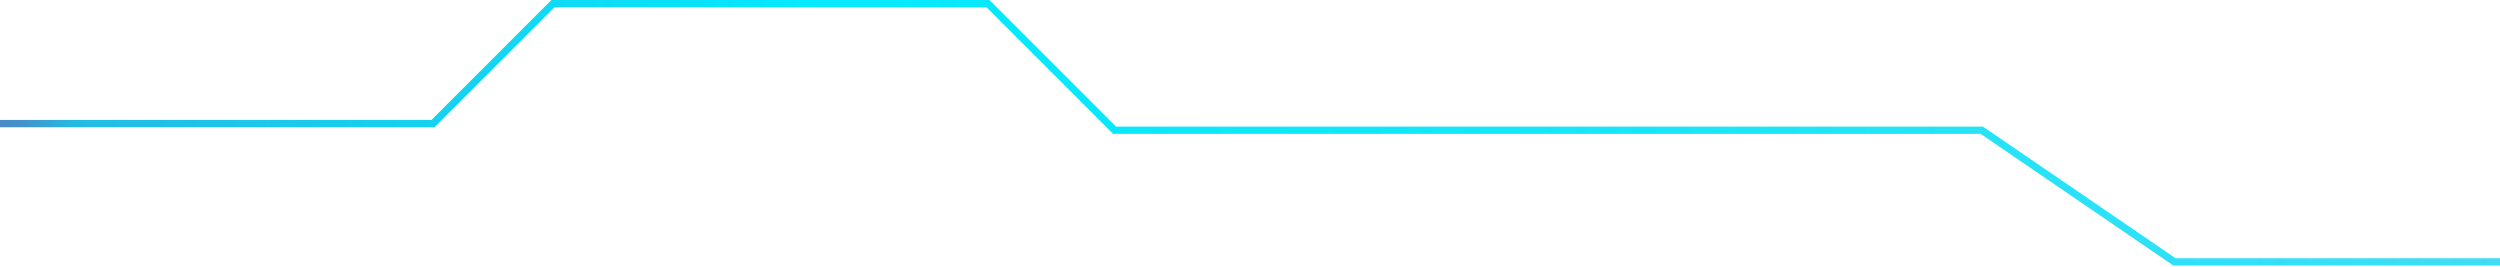 <svg width="515" height="55" viewBox="0 0 515 55" fill="none" xmlns="http://www.w3.org/2000/svg">
<path d="M515 53.948H447.941L408.236 26.824H229.605L203.532 0.751H113.906L89.196 25.462H0" stroke="url(#paint0_linear_25_3354)" stroke-width="1.5" stroke-miterlimit="10"/>
<defs>
<linearGradient id="paint0_linear_25_3354" x1="1062.84" y1="27.345" x2="-6.17" y2="27.345" gradientUnits="userSpaceOnUse">
<stop stop-color="#5082C2" stop-opacity="0"/>
<stop offset="0.04" stop-color="#498AC6" stop-opacity="0.08"/>
<stop offset="0.14" stop-color="#38A0D3" stop-opacity="0.29"/>
<stop offset="0.25" stop-color="#29B4DF" stop-opacity="0.48"/>
<stop offset="0.36" stop-color="#1CC5E9" stop-opacity="0.64"/>
<stop offset="0.48" stop-color="#12D2F1" stop-opacity="0.77"/>
<stop offset="0.59" stop-color="#0ADDF7" stop-opacity="0.87"/>
<stop offset="0.71" stop-color="#04E5FB" stop-opacity="0.94"/>
<stop offset="0.84" stop-color="#01E9FE" stop-opacity="0.99"/>
<stop offset="0.98" stop-color="#24BBE3"/>
<stop offset="0.99" stop-color="#4591CA"/>
<stop offset="1" stop-color="#5083C2"/>
</linearGradient>
</defs>
</svg>
